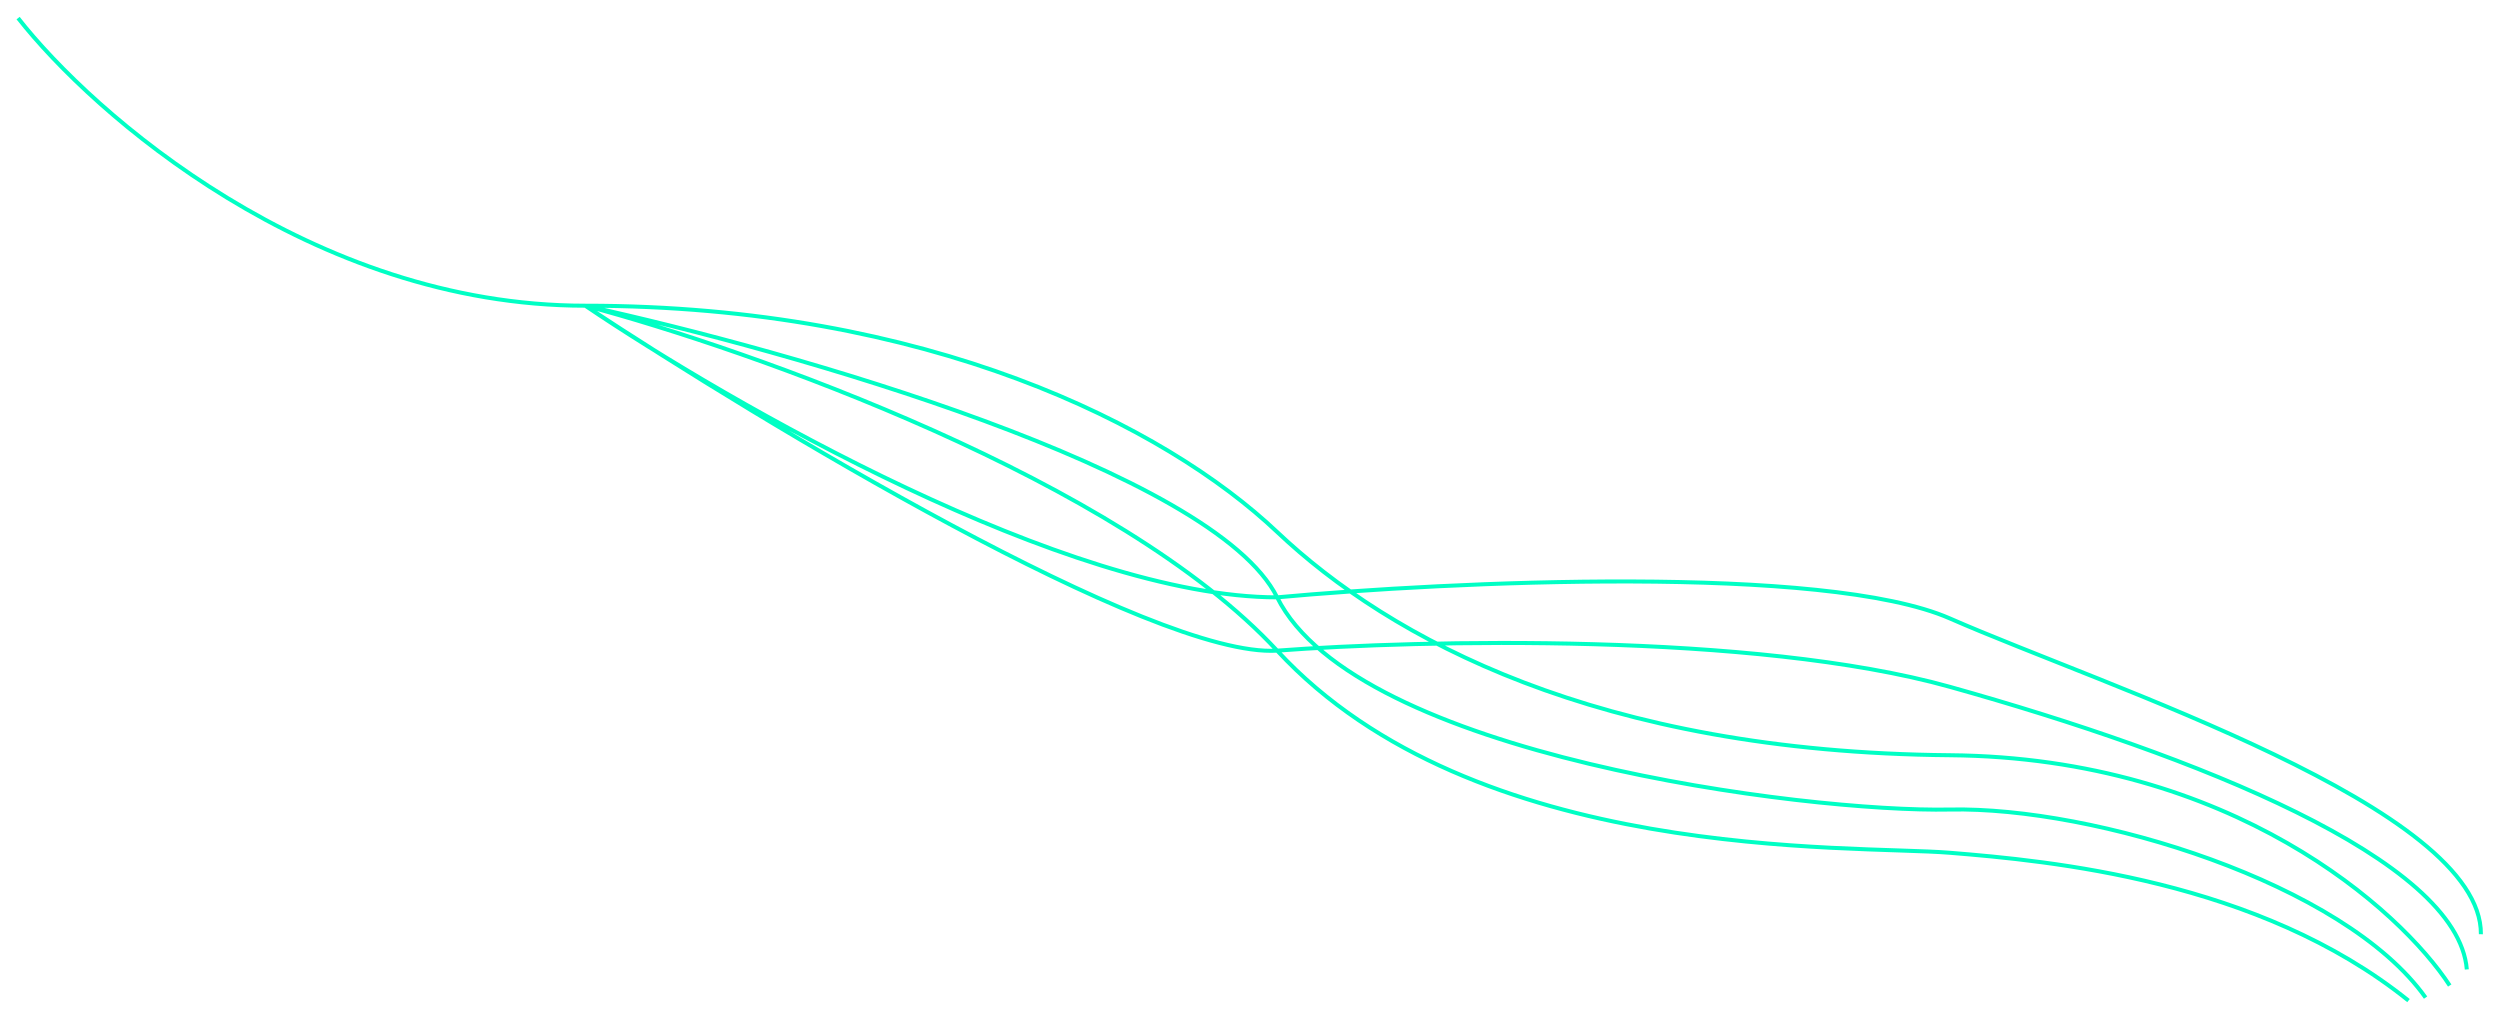 <svg width="1243" height="507" viewBox="0 0 1243 507" fill="none" xmlns="http://www.w3.org/2000/svg">
<g filter="url(#filter0_f_146_6)">
<path d="M9 9C46.333 56.667 155 152 291 152M291 152C461 152 579 211.5 635 264.5C691 317.5 794.5 374 969.5 375.5C1109.5 376.7 1193.5 452.333 1218 490M291 152C392.667 174.167 603.8 234.2 635 297M291 152C373 173.833 556.6 238.7 635 323.5M291 152C380 210.74 573.4 327.277 635 323.5M291 152C362.333 200.333 531 297 635 297M635 297C674 375.5 898 404 969.5 402.5C1041 401 1165.5 439 1206 496M635 297C720.667 289.167 907.5 280.3 969.5 307.5C1047 341.5 1234 401.5 1233.5 464.5M635 323.5C733 429.5 920.5 420 969.5 424C1018.5 428 1123 437.5 1197.5 497.5M635 323.5C706 318.167 872.3 314.3 969.5 341.5C1091 375.5 1222 427 1226.5 482" stroke="#00FFC4" stroke-width="2"/>
</g>
<defs>
<filter id="filter0_f_146_6" x="0.413" y="0.583" width="1241.89" height="505.495" filterUnits="userSpaceOnUse" color-interpolation-filters="sRGB">
<feFlood flood-opacity="0" result="BackgroundImageFix"/>
<feBlend mode="normal" in="SourceGraphic" in2="BackgroundImageFix" result="shape"/>
<feGaussianBlur stdDeviation="3.9" result="effect1_foregroundBlur_146_6"/>
</filter>
</defs>
</svg>
